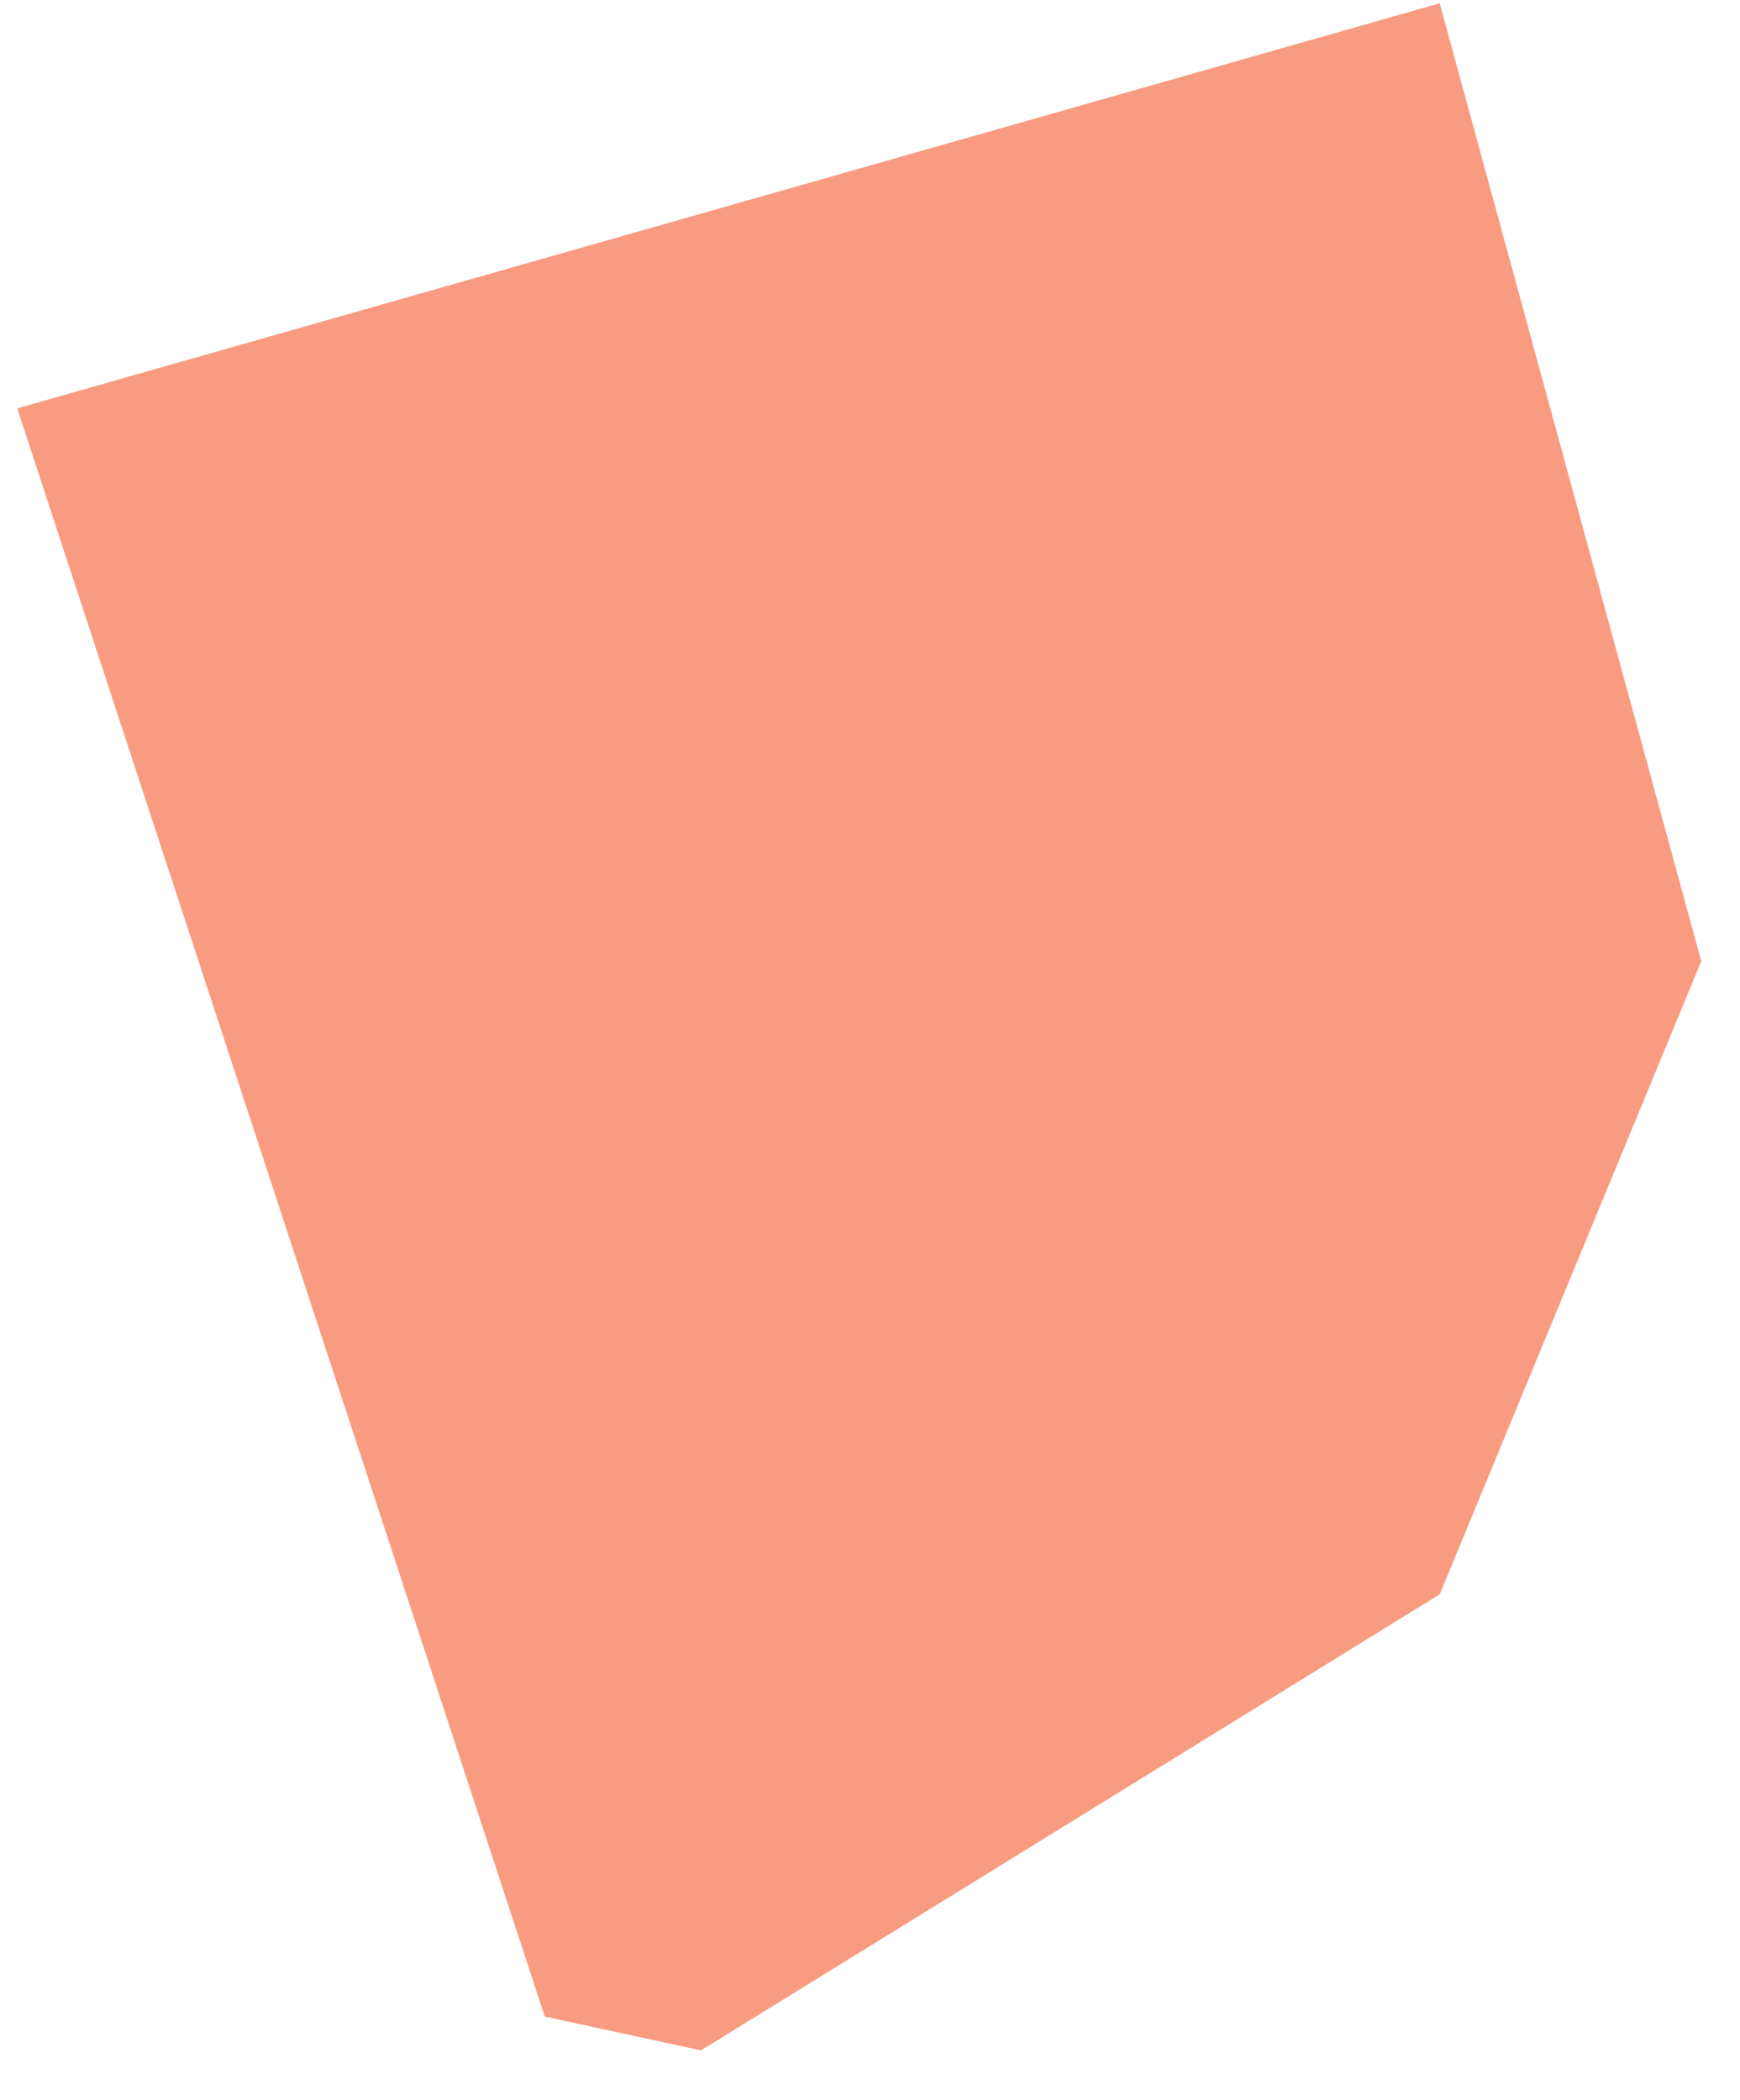 <svg width="29" height="35" viewBox="0 0 29 35" fill="none" xmlns="http://www.w3.org/2000/svg">
<path d="M23.995 26.57L11.683 34.17L9.079 33.606L0.287 6.806L23.995 0.055L28.354 16.019L23.995 26.57Z" fill="#F89B81"/>
</svg>
